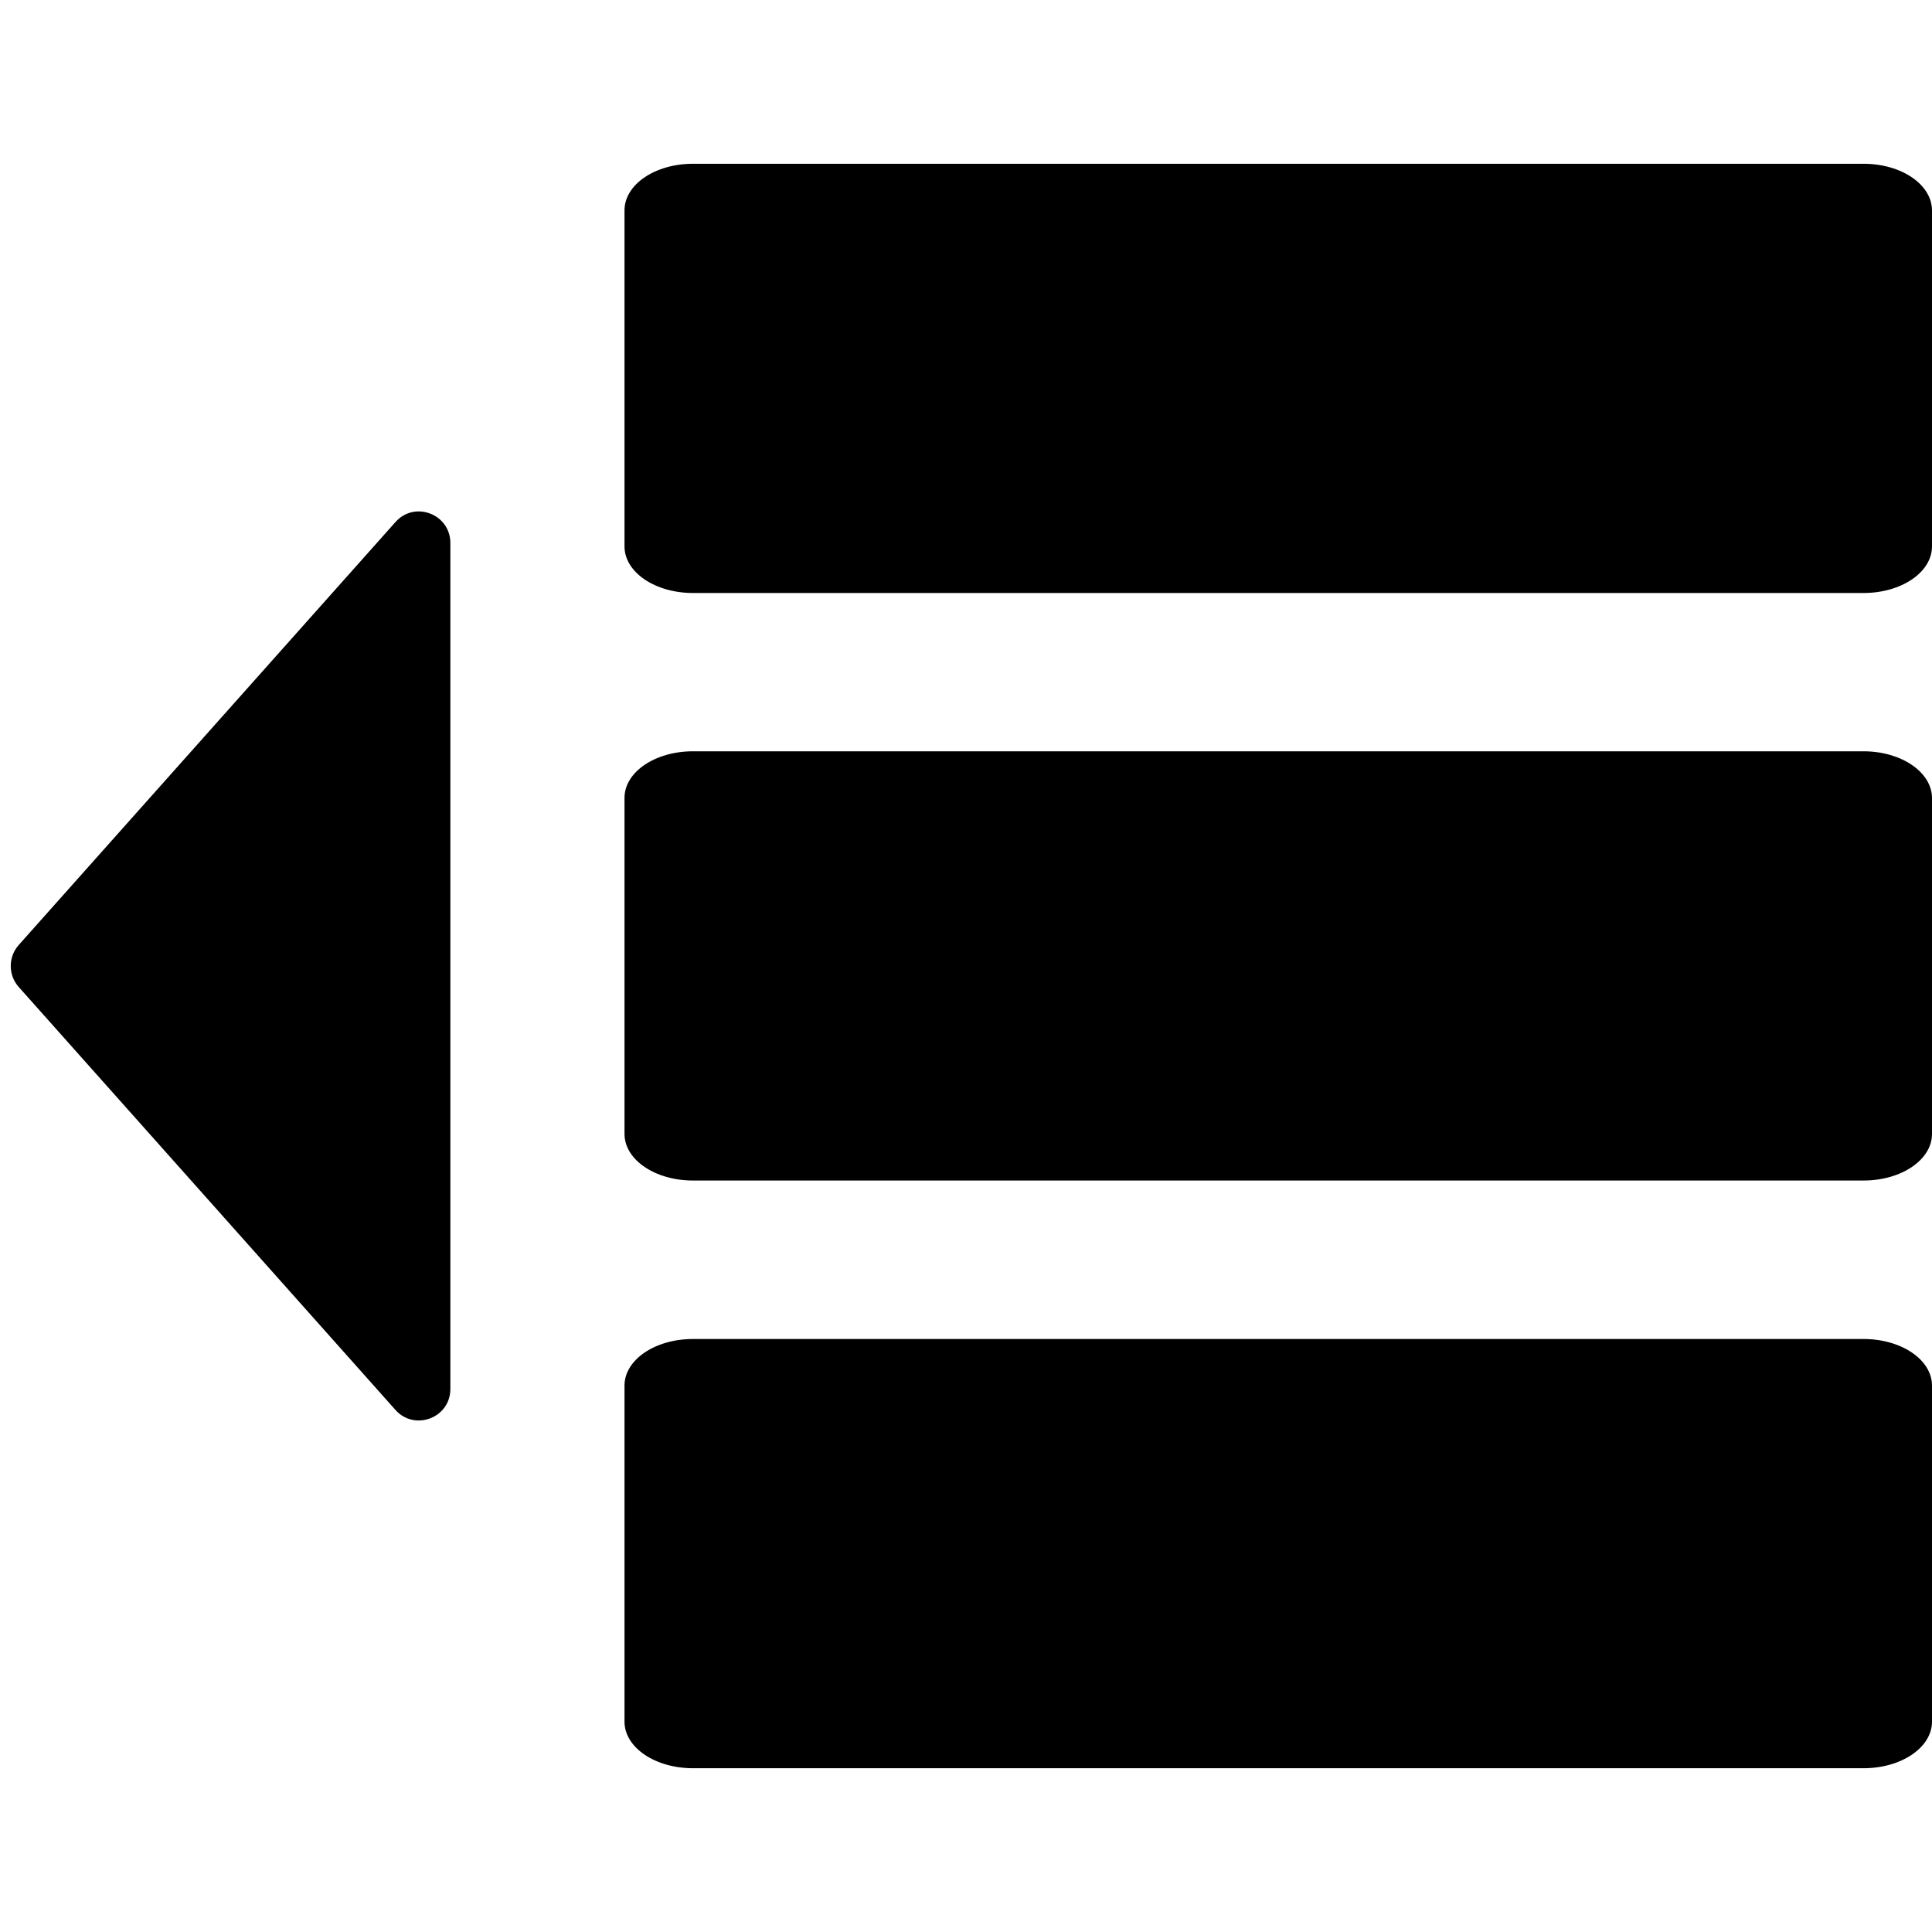 <svg class="svg-icon" style="width: 1em; height: 1em;vertical-align: middle;fill: currentColor;overflow: hidden;" viewBox="0 0 1024 1024" version="1.1" xmlns="http://www.w3.org/2000/svg"><path d="M987.7 86.8H367.3c-20.1 0-36.3 11-36.3 24.7v178.1c0 13.7 16.2 24.7 36.3 24.7h620.4c20.1 0 36.3-11 36.3-24.7v-178c0-13.8-16.2-24.8-36.3-24.8zM987.7 398.2H367.3c-20.1 0-36.3 11-36.3 24.7V601c0 13.7 16.2 24.7 36.3 24.7h620.4c20.1 0 36.3-11 36.3-24.7V423c0-13.7-16.2-24.8-36.3-24.8zM987.7 709.7H367.3c-20.1 0-36.3 11-36.3 24.7v178.1c0 13.7 16.2 24.7 36.3 24.7h620.4c20.1 0 36.3-11 36.3-24.7V734.4c0-13.7-16.2-24.7-36.3-24.7zM209.6 276.7L9.9 500.9c-5.6 6.3-5.6 15.9 0 22.2l199.7 224.2c10.2 11.4 29.1 4.2 29.1-11.1V287.8c0-15.3-18.9-22.6-29.1-11.1z"  /></svg>